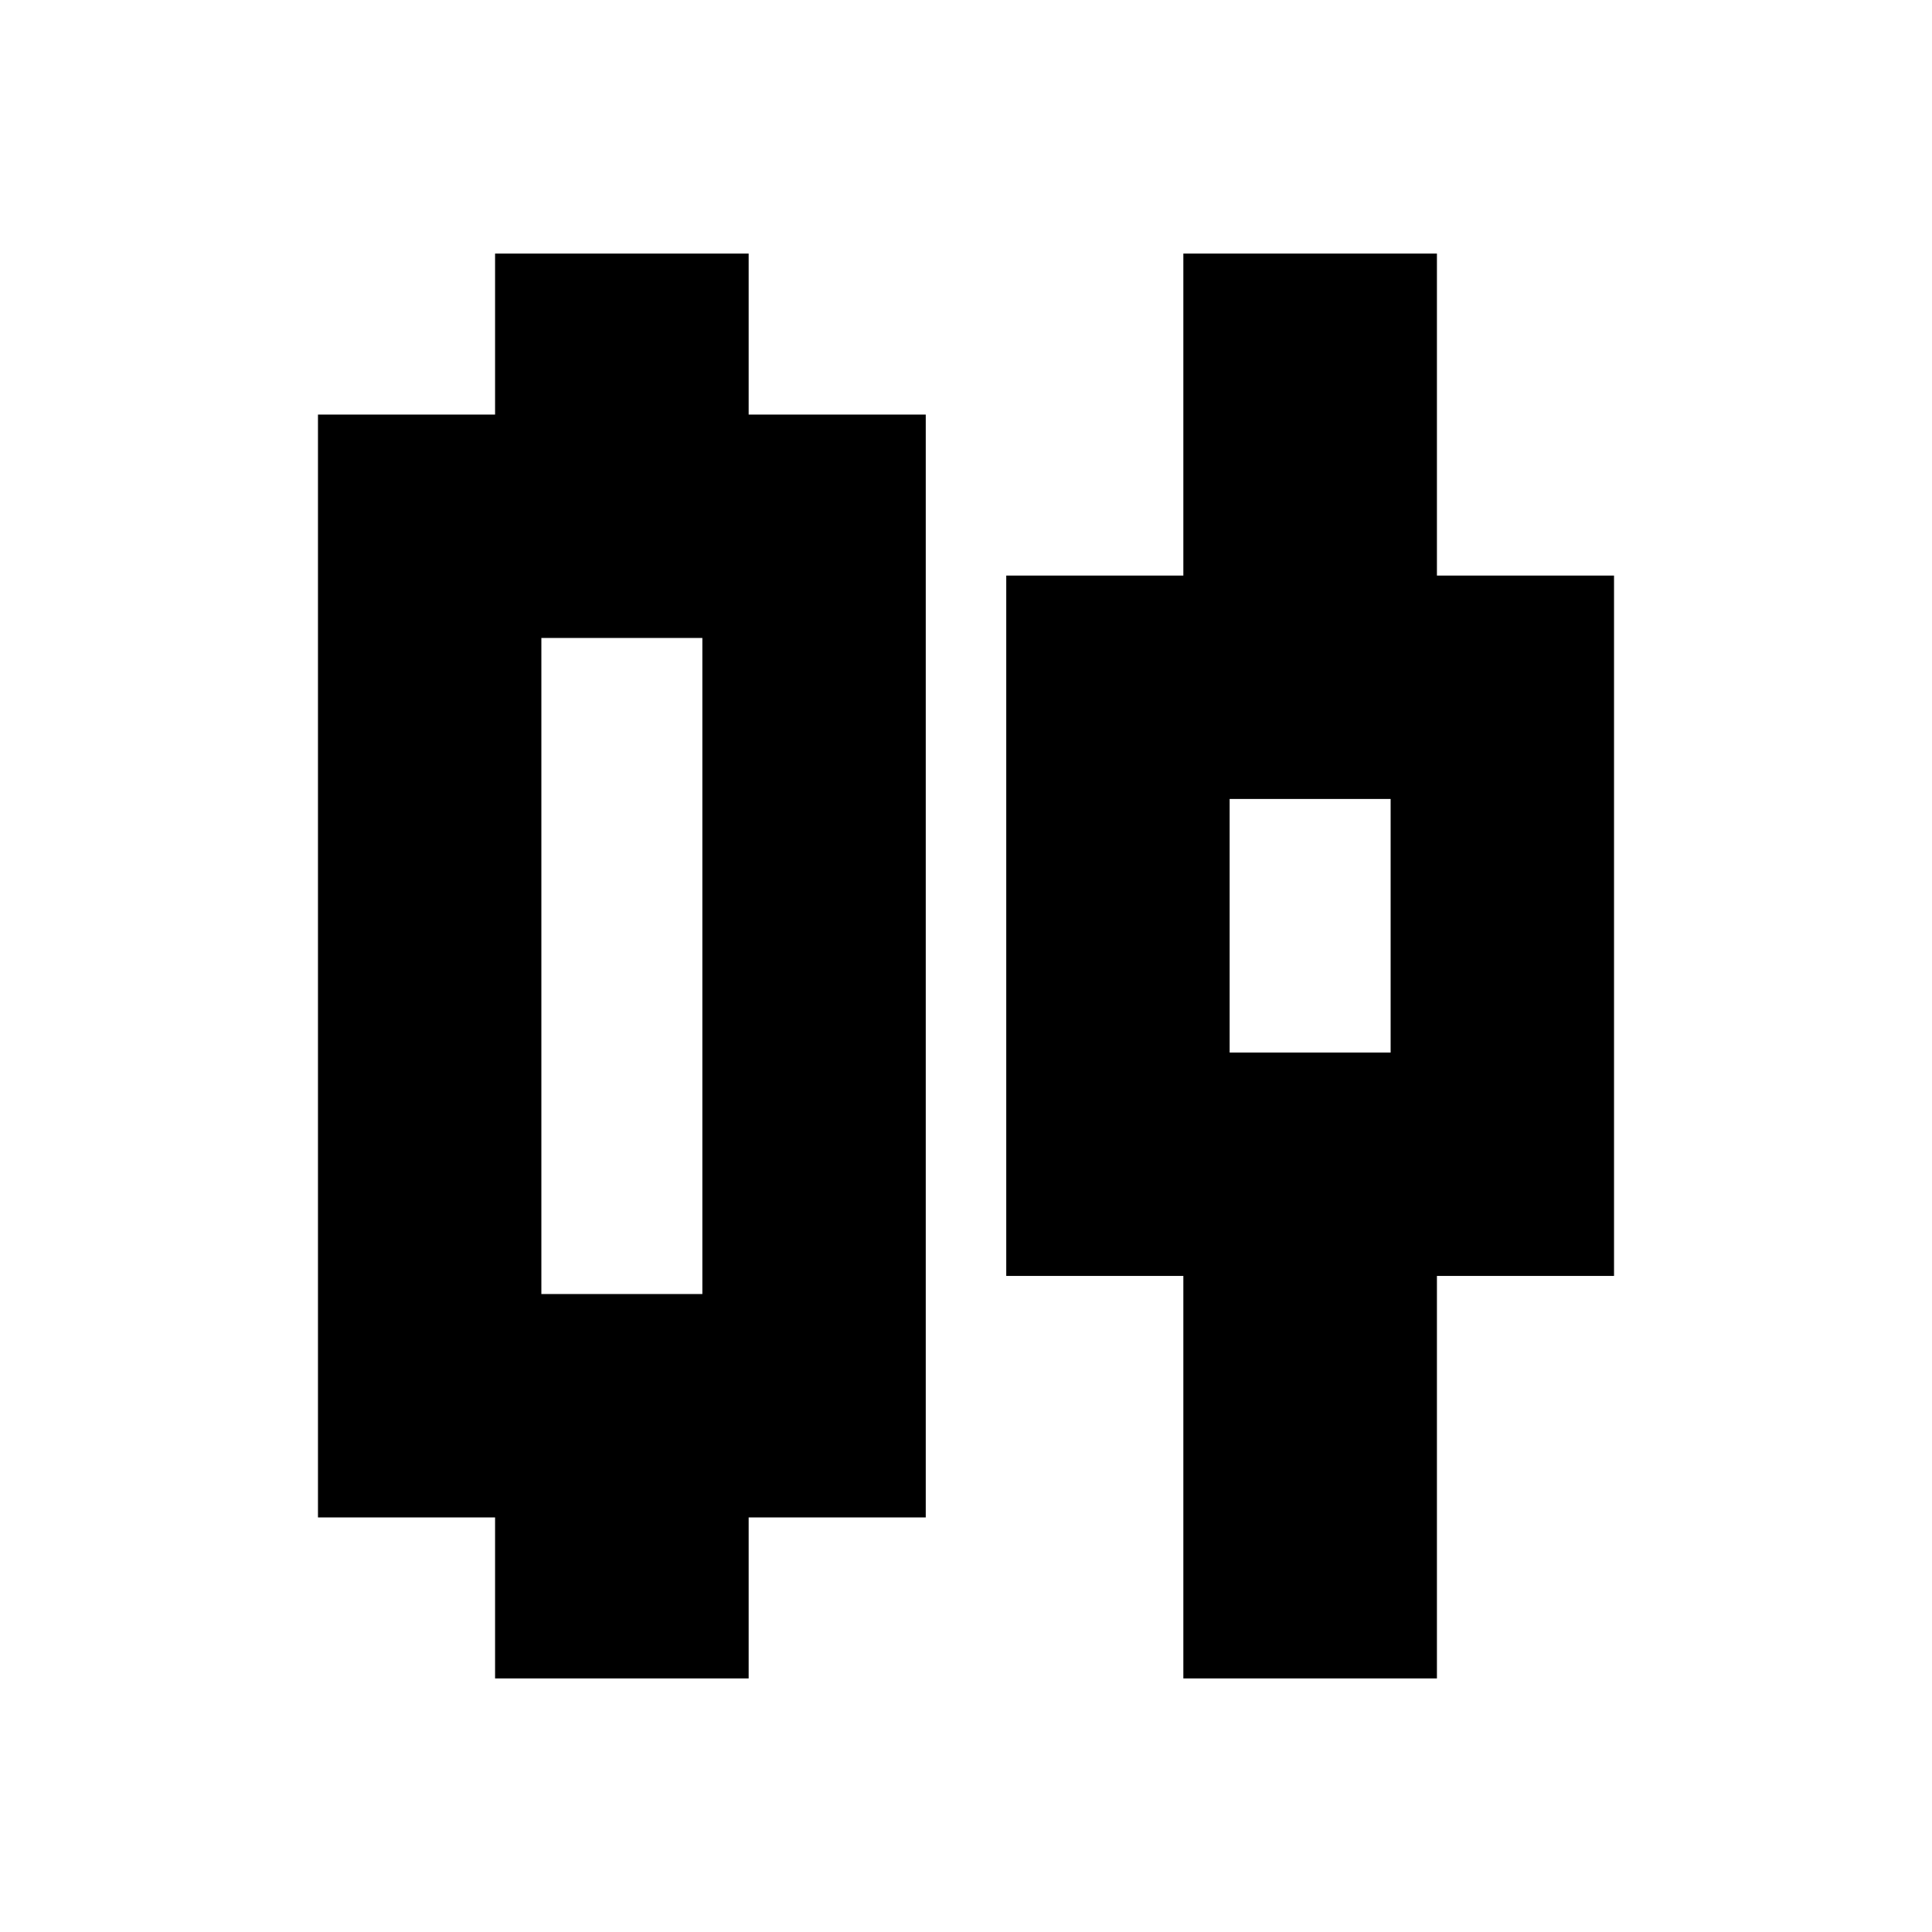 <svg xmlns="http://www.w3.org/2000/svg" height="24" viewBox="0 -960 960 960" width="24"><path d="M246-126v-80h-88v-548h88v-80h126v80h88v548h-88v80H246Zm23-191h80v-326h-80v326Zm319 191v-200h-88v-348h88v-160h126v160h88v348h-88v200H588Zm23-311h80v-126h-80v126Zm-302-43Zm342-20Z"/></svg>